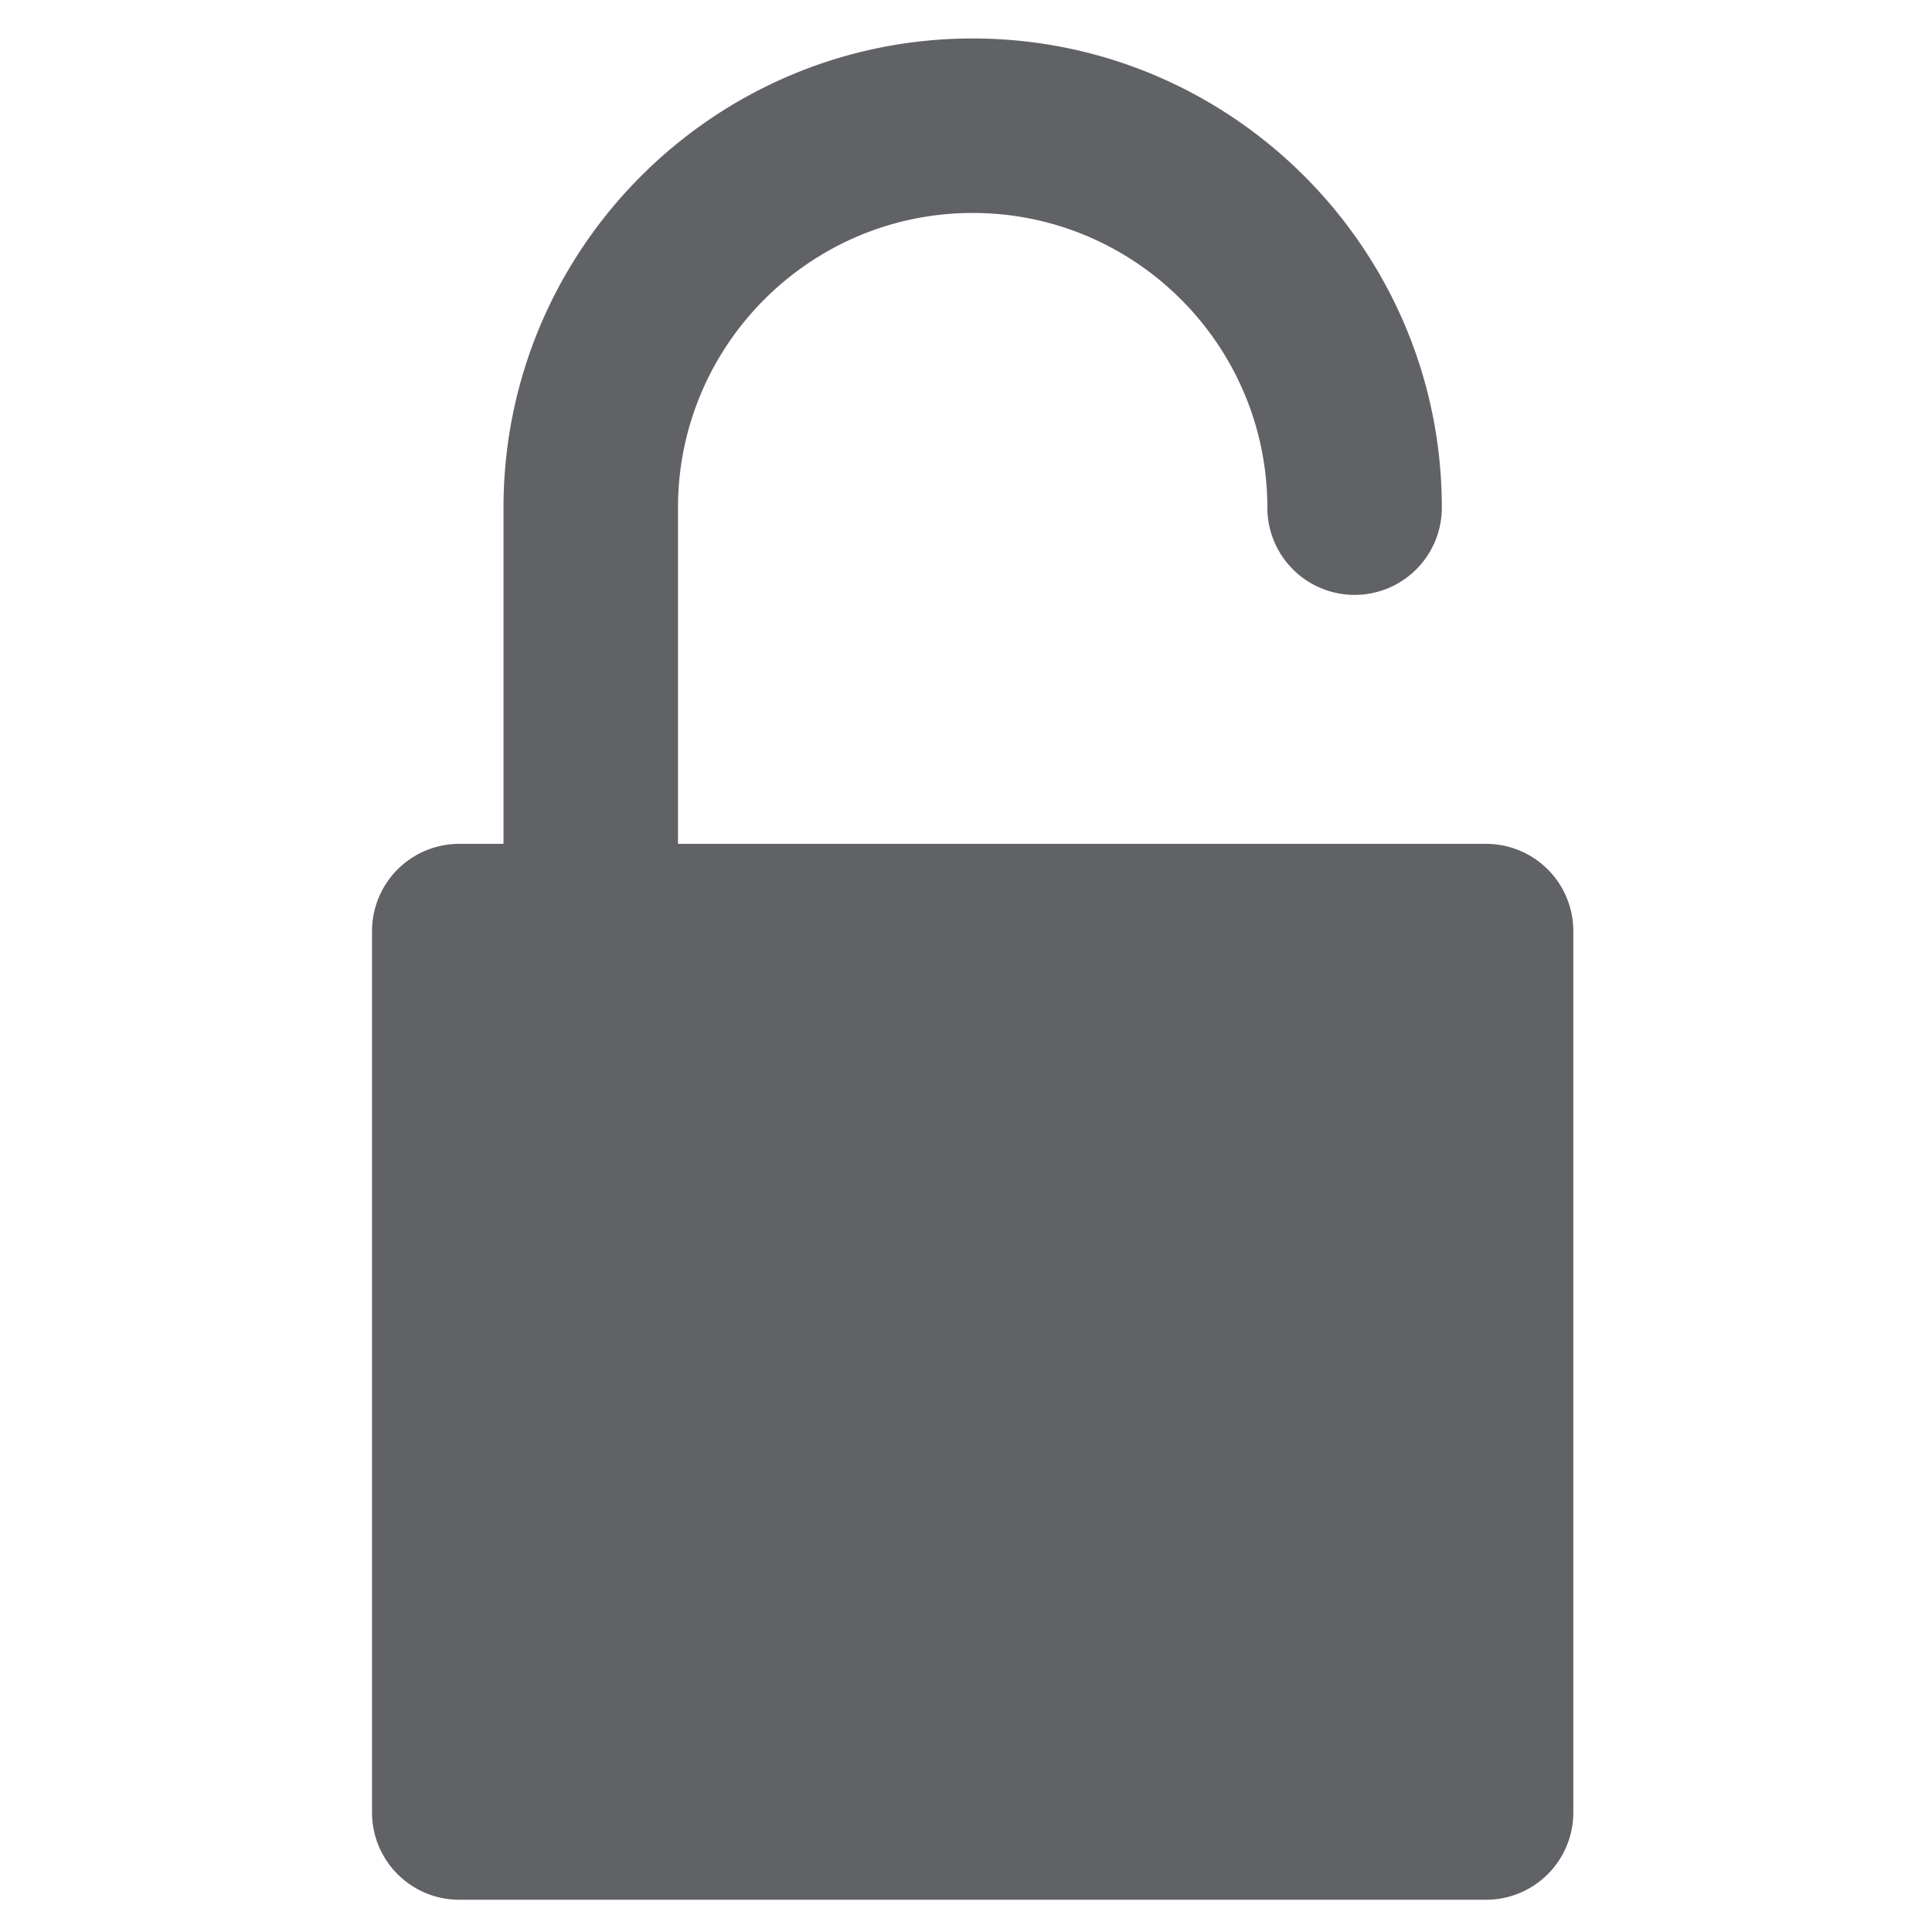 <?xml version="1.0" standalone="no"?><!DOCTYPE svg PUBLIC "-//W3C//DTD SVG 1.1//EN" "http://www.w3.org/Graphics/SVG/1.1/DTD/svg11.dtd"><svg t="1634030943569" class="icon" viewBox="0 0 1024 1024" version="1.1" xmlns="http://www.w3.org/2000/svg" p-id="1071" xmlns:xlink="http://www.w3.org/1999/xlink" width="200" height="200"><defs><style type="text/css"></style></defs><path d="M787.652 447.264H359.354V269.063c0-86.122 70.069-156.191 156.191-156.191S671.721 182.941 671.721 269.063a46.24 46.24 0 0 0 92.48 0c0-137.117-111.554-248.671-248.663-248.671-137.117 0-248.671 111.554-248.671 248.671v178.201h-23.444a46.24 46.24 0 0 0-46.24 46.24v467.163a46.24 46.24 0 0 0 46.24 46.24h544.23a46.24 46.24 0 0 0 46.24-46.24V493.504a46.24 46.24 0 0 0-46.24-46.24z" fill="#606266" p-id="1072"></path></svg>